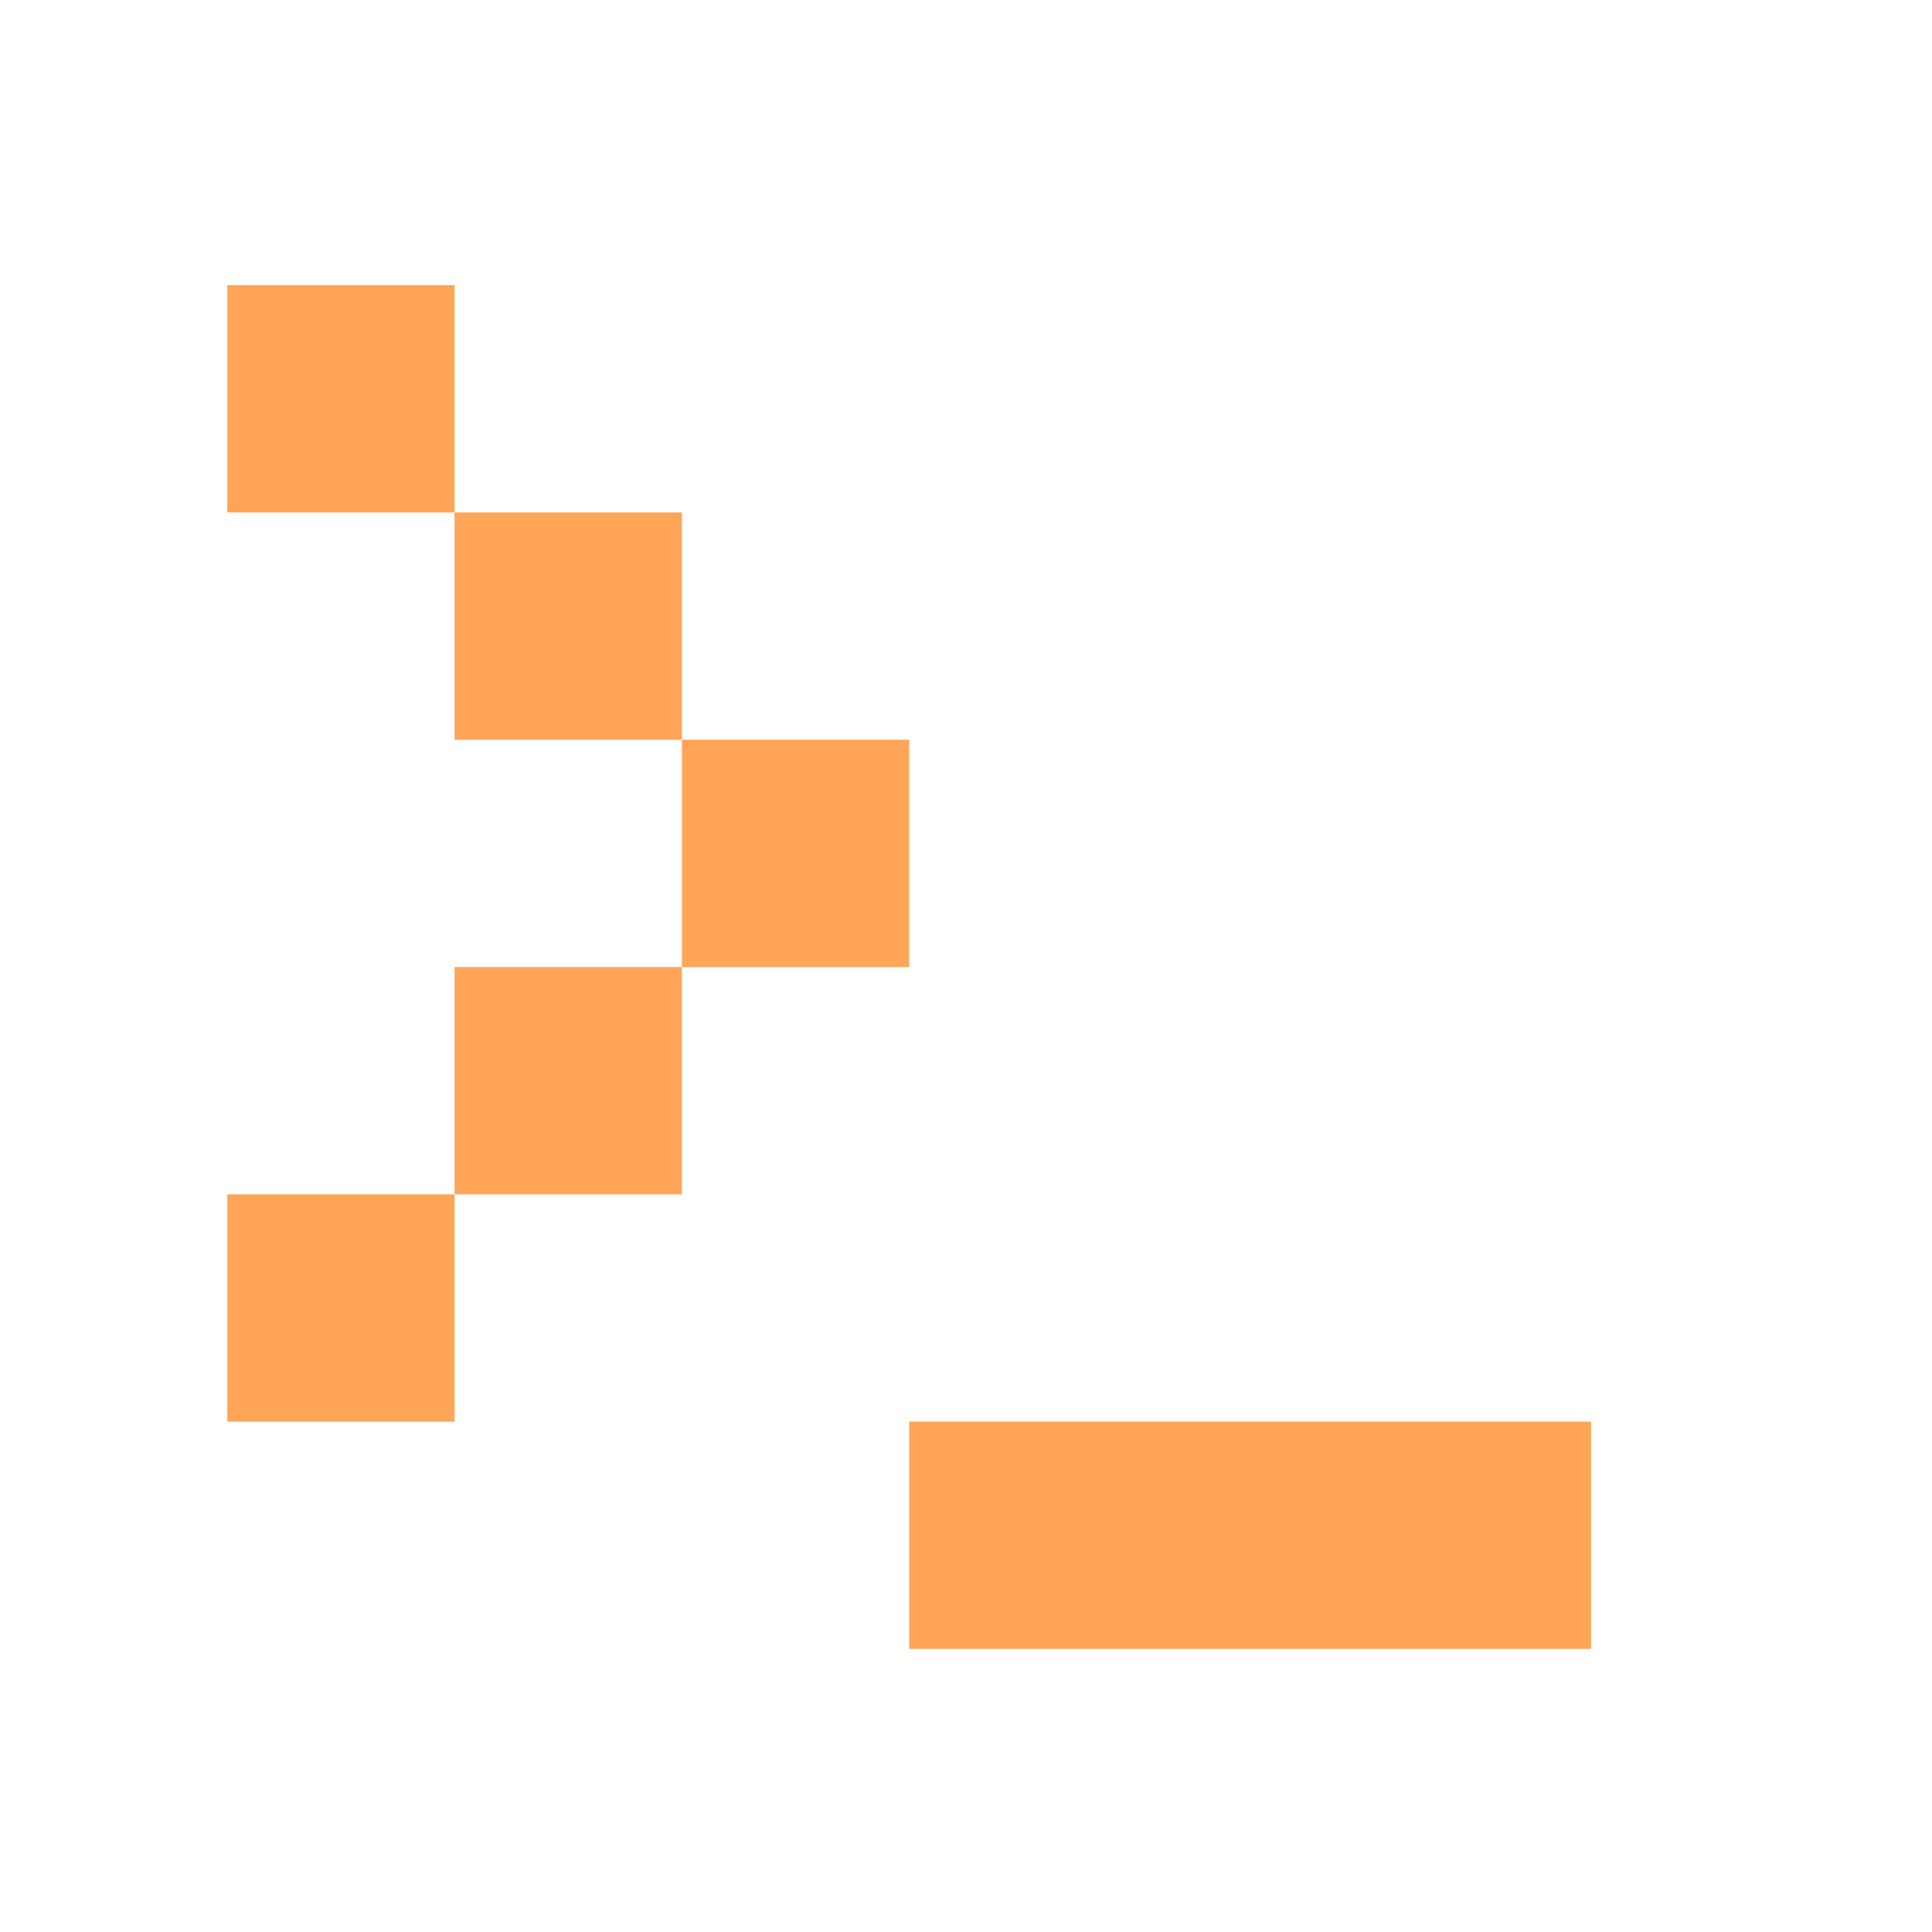 <svg viewBox="-4 -4 34 34" xmlns="http://www.w3.org/2000/svg">
  <path
    d="M24,21.018 L24,25.018 L12,25.018 L12,21.018 L24,21.018 Z M4,17.018 L4,21.018 L0,21.018 L0,17.018 L4,17.018 Z M8,13.018 L8,17.018 L4,17.018 L4,13.018 L8,13.018 Z M12,9.018 L12,13.018 L8,13.018 L8,9.018 L12,9.018 Z M8,5.018 L8,9.018 L4,9.018 L4,5.018 L8,5.018 Z M4,1.018 L4,5.018 L0,5.018 L0,1.018 L4,1.018 Z"
    fill="#ffa557"/>
</svg>
